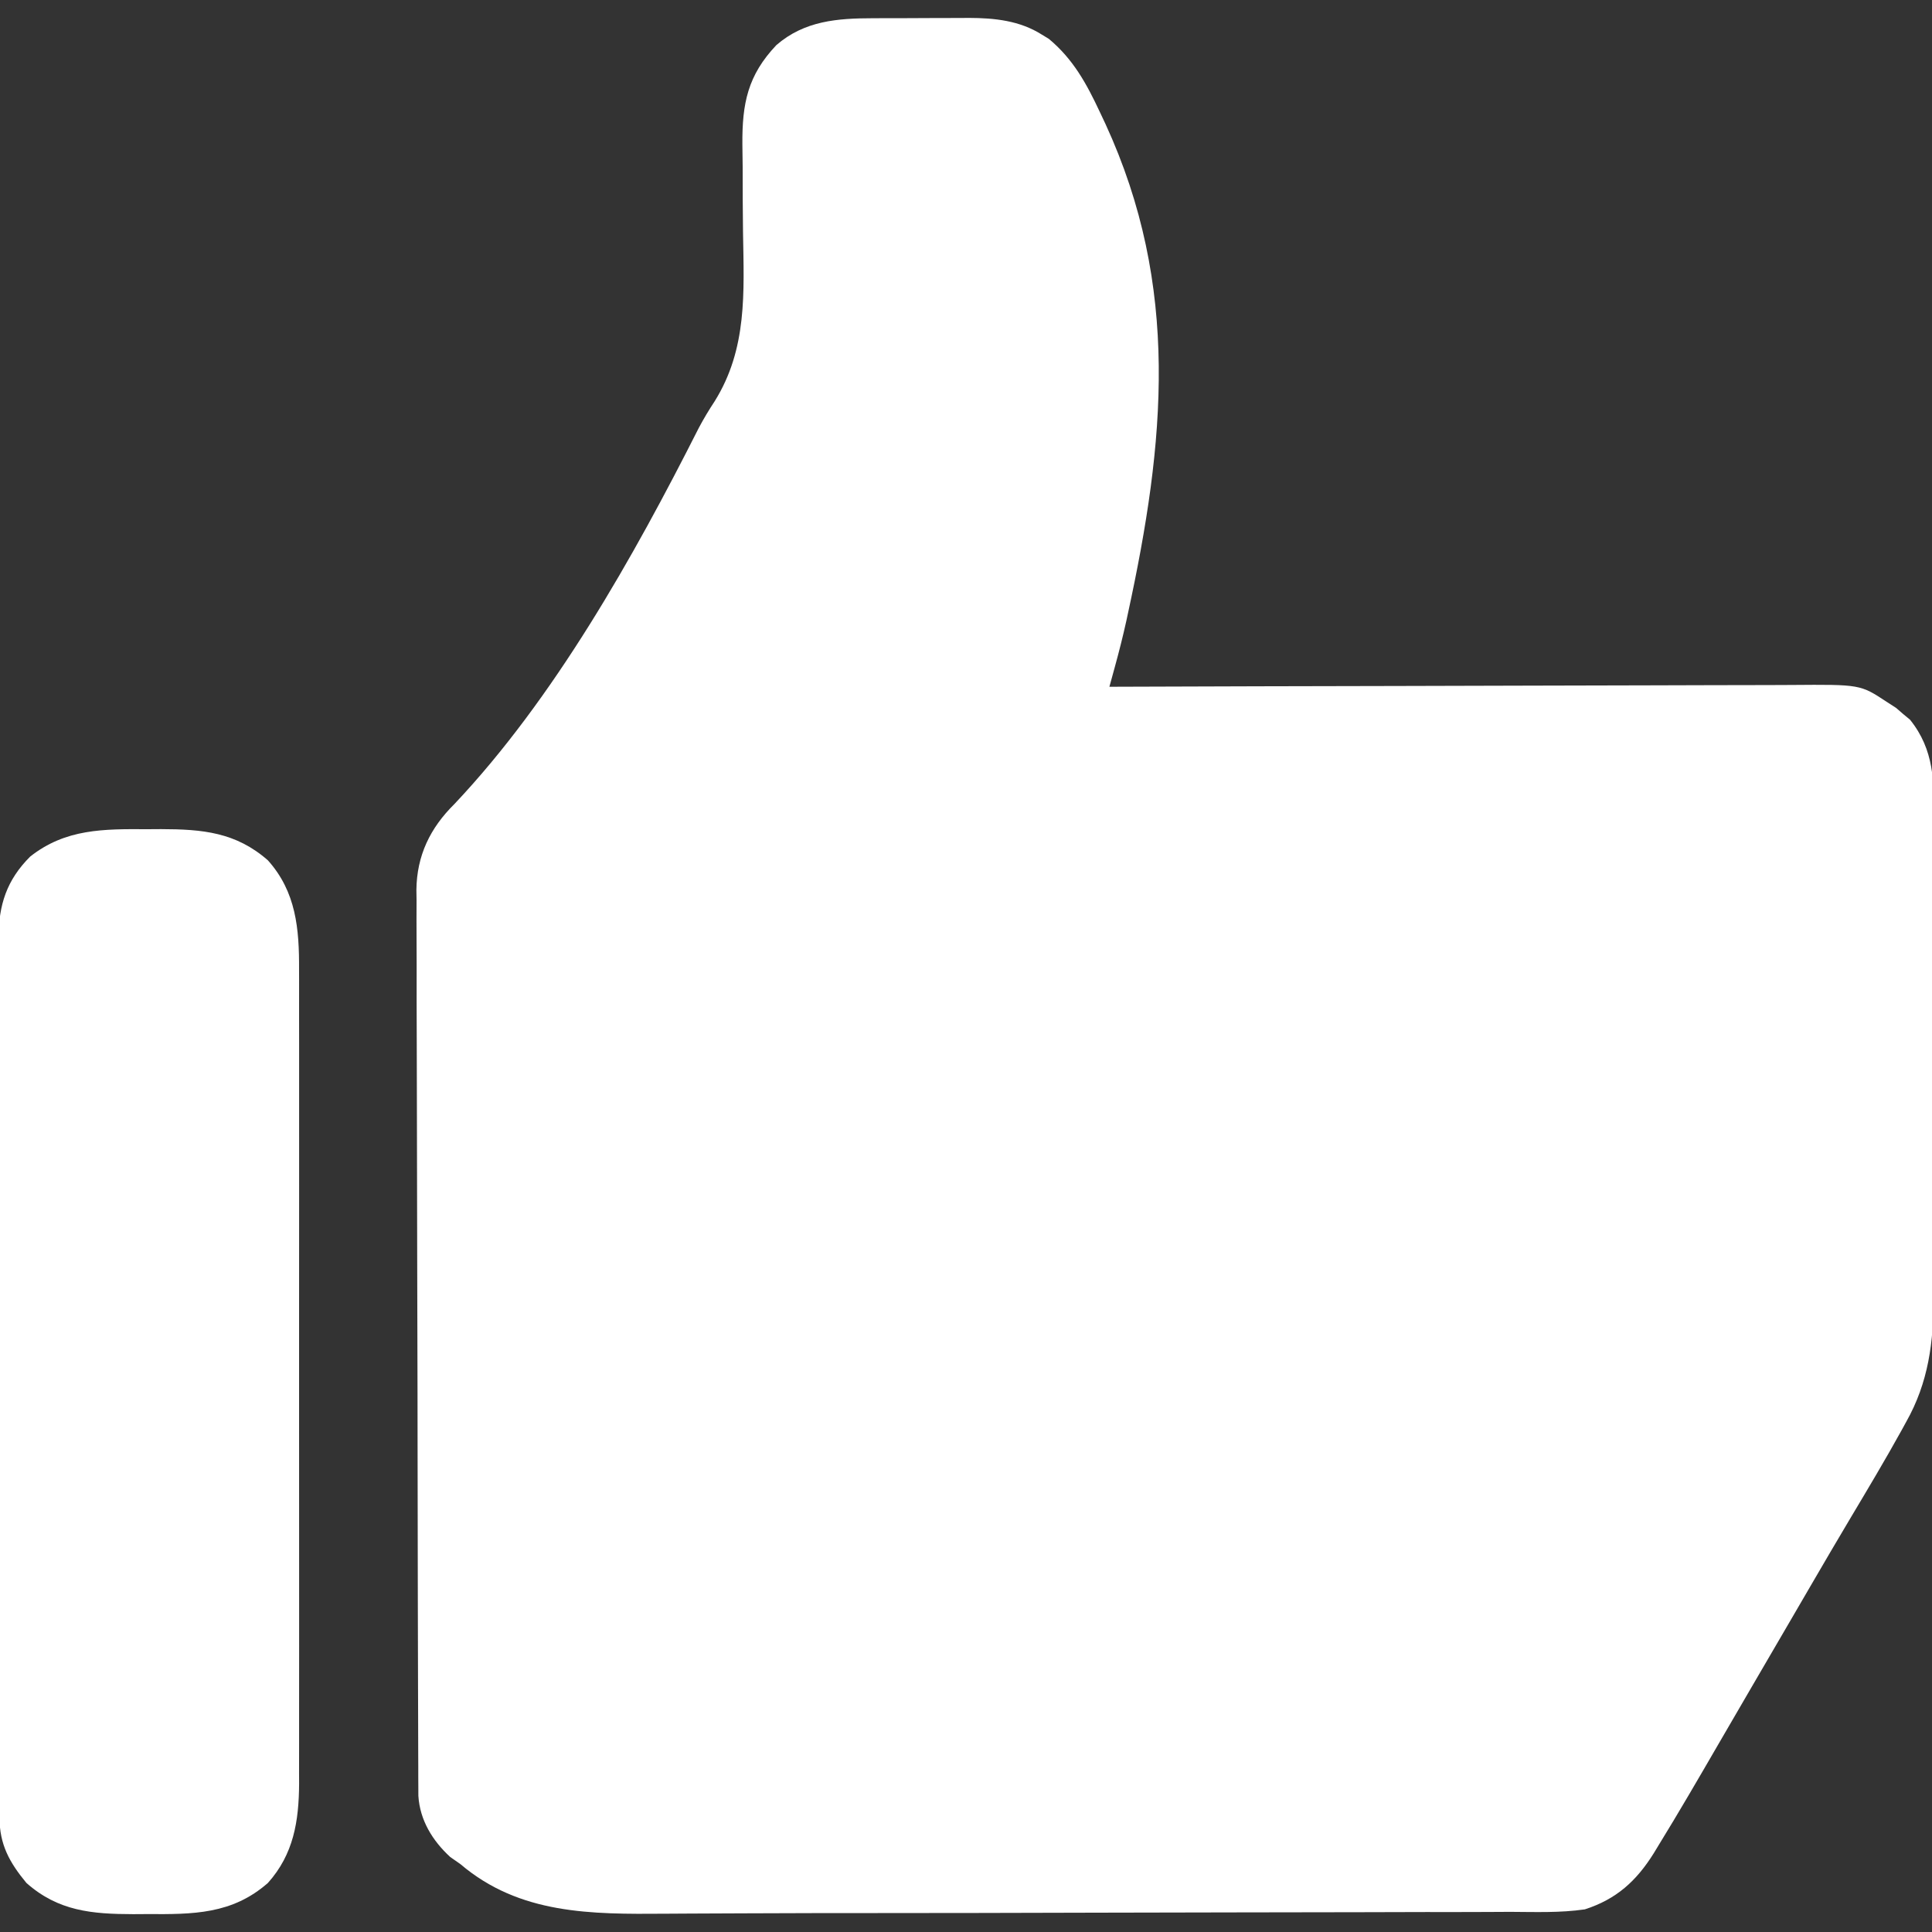 <?xml version="1.0" encoding="UTF-8"?>
<svg version="1.1" xmlns="http://www.w3.org/2000/svg" width="512" height="512">
<rect width="100%" height="100%" fill="#333333" stroke="none"/>
<path d="M0 0 C0.906 -0.003 1.812 -0.007 2.746 -0.01 C4.66 -0.015 6.574 -0.017 8.488 -0.017 C11.397 -0.02 14.307 -0.038 17.217 -0.057 C19.082 -0.06 20.947 -0.062 22.812 -0.062 C23.674 -0.07 24.536 -0.077 25.424 -0.084 C32.215 -0.059 38.855 0.629 44.73 4.355 C45.331 4.72 45.932 5.085 46.551 5.461 C53.011 10.828 56.59 17.395 60.105 24.918 C60.583 25.93 61.06 26.942 61.551 27.985 C81.437 71.172 77.359 112.367 67.543 157.625 C67.393 158.323 67.243 159.022 67.088 159.741 C66.186 163.842 65.153 167.891 64.041 171.94 C63.772 172.922 63.503 173.903 63.226 174.915 C63.021 175.658 62.816 176.402 62.605 177.168 C63.612 177.164 64.619 177.161 65.657 177.157 C90.17 177.068 114.683 177.002 139.196 176.961 C151.05 176.94 162.905 176.912 174.759 176.866 C185.092 176.826 195.426 176.801 205.759 176.792 C211.23 176.786 216.7 176.774 222.17 176.745 C227.322 176.718 232.474 176.71 237.626 176.716 C239.514 176.714 241.402 176.707 243.29 176.691 C261.603 176.549 261.603 176.549 268.605 181.168 C269.427 181.698 270.248 182.228 271.094 182.773 C271.997 183.557 271.997 183.557 272.918 184.355 C273.533 184.865 274.148 185.374 274.781 185.898 C281.207 193.892 281.178 202.34 281.107 212.228 C281.111 213.737 281.116 215.246 281.124 216.755 C281.137 220.831 281.126 224.908 281.11 228.984 C281.096 233.267 281.102 237.549 281.106 241.832 C281.109 249.025 281.095 256.218 281.072 263.411 C281.045 271.701 281.044 279.992 281.055 288.282 C281.066 296.285 281.06 304.289 281.046 312.292 C281.04 315.684 281.04 319.076 281.045 322.469 C281.05 326.474 281.039 330.478 281.018 334.483 C281.012 335.944 281.012 337.405 281.017 338.865 C281.053 350.817 279.674 361.544 273.73 372.043 C273.345 372.748 272.959 373.453 272.561 374.179 C268.233 382.007 263.641 389.687 259.059 397.367 C255.557 403.237 252.107 409.136 248.668 415.043 C248.087 416.04 247.506 417.037 246.907 418.065 C245.729 420.088 244.55 422.112 243.372 424.136 C239.873 430.143 236.369 436.147 232.865 442.15 C229.89 447.245 226.922 452.344 223.965 457.449 C218.737 466.465 213.505 475.479 208.043 484.355 C207.662 484.985 207.28 485.614 206.888 486.262 C202.268 493.669 196.945 498.488 188.605 501.168 C182.08 502.121 175.411 501.859 168.834 501.827 C166.829 501.836 164.823 501.847 162.817 501.859 C157.376 501.887 151.936 501.885 146.495 501.877 C140.743 501.874 134.991 501.899 129.239 501.921 C118.294 501.958 107.349 501.97 96.404 501.973 C84.157 501.978 71.909 502.011 59.661 502.046 C38.304 502.107 16.946 502.157 -4.412 502.156 C-6.487 502.156 -8.562 502.156 -10.636 502.156 C-11.664 502.156 -12.692 502.156 -13.751 502.156 C-20.523 502.159 -27.294 502.184 -34.065 502.221 C-38.822 502.247 -43.578 502.264 -48.335 502.281 C-50.596 502.29 -52.857 502.304 -55.118 502.321 C-74.659 502.47 -93.699 502.541 -109.395 489.168 C-110.281 488.549 -111.168 487.93 -112.082 487.293 C-116.78 482.976 -120.123 477.532 -120.524 471.08 C-120.527 470.327 -120.529 469.575 -120.532 468.799 C-120.537 467.927 -120.542 467.054 -120.547 466.155 C-120.547 465.201 -120.548 464.246 -120.548 463.263 C-120.553 462.246 -120.557 461.229 -120.562 460.181 C-120.575 456.762 -120.581 453.342 -120.587 449.923 C-120.595 447.476 -120.604 445.029 -120.612 442.581 C-120.636 435.229 -120.651 427.878 -120.664 420.526 C-120.668 418.448 -120.672 416.371 -120.676 414.294 C-120.701 401.386 -120.723 388.478 -120.736 375.57 C-120.739 372.581 -120.742 369.593 -120.745 366.604 C-120.745 365.861 -120.746 365.118 -120.747 364.353 C-120.76 352.326 -120.793 340.299 -120.834 328.272 C-120.877 315.916 -120.9 303.56 -120.906 291.204 C-120.909 284.27 -120.921 277.336 -120.954 270.402 C-120.985 263.877 -120.99 257.352 -120.978 250.826 C-120.978 248.434 -120.986 246.042 -121.004 243.65 C-121.027 240.378 -121.018 237.107 -121.003 233.835 C-121.016 232.894 -121.03 231.953 -121.045 230.983 C-120.937 221.91 -117.415 214.599 -110.957 208.23 C-84.52 180.236 -63.442 142.665 -46.205 108.561 C-44.885 106.087 -43.547 103.849 -42.01 101.523 C-33.302 87.57 -34.234 72.64 -34.488 56.789 C-34.572 51.013 -34.577 45.237 -34.581 39.461 C-34.59 37.468 -34.622 35.476 -34.656 33.484 C-34.739 22.589 -33.249 15.137 -25.648 7.117 C-18.175 0.654 -9.459 0.012 0 0 Z " fill="#FFFFFF" transform="translate(231.395,4.832)"/>
<path d="M0 0 C1.829 -0.012 1.829 -0.012 3.695 -0.023 C14.665 0 23.512 0.799 32 8.25 C39.487 16.617 40.31 26.39 40.254 37.231 C40.257 38.184 40.26 39.137 40.263 40.119 C40.271 43.284 40.265 46.45 40.259 49.615 C40.262 51.896 40.265 54.177 40.269 56.458 C40.279 62.633 40.275 68.809 40.269 74.984 C40.264 81.456 40.268 87.929 40.271 94.401 C40.275 105.964 40.269 117.527 40.259 129.09 C40.25 139.559 40.252 150.028 40.261 160.497 C40.271 172.675 40.275 184.853 40.27 197.031 C40.266 203.47 40.266 209.909 40.273 216.348 C40.278 222.402 40.274 228.456 40.263 234.51 C40.26 236.728 40.261 238.946 40.265 241.164 C40.271 244.199 40.264 247.234 40.254 250.269 C40.258 251.14 40.263 252.01 40.267 252.907 C40.204 262.895 38.822 271.626 32 279.25 C22.502 287.587 12.143 287.577 0 287.5 C-1.219 287.508 -2.439 287.515 -3.695 287.523 C-14.619 287.5 -23.57 286.731 -32 279.25 C-36.495 273.813 -39.119 269.064 -39.131 261.954 C-39.137 260.669 -39.137 260.669 -39.143 259.359 C-39.142 258.422 -39.141 257.486 -39.14 256.522 C-39.143 255.523 -39.146 254.525 -39.149 253.497 C-39.158 250.142 -39.16 246.787 -39.161 243.433 C-39.166 241.031 -39.171 238.63 -39.176 236.229 C-39.189 229.697 -39.196 223.166 -39.2 216.635 C-39.203 212.556 -39.207 208.477 -39.212 204.397 C-39.224 193.1 -39.234 181.802 -39.238 170.504 C-39.238 169.781 -39.238 169.058 -39.238 168.313 C-39.239 167.226 -39.239 167.226 -39.239 166.117 C-39.239 164.649 -39.24 163.181 -39.24 161.712 C-39.24 160.984 -39.241 160.256 -39.241 159.505 C-39.245 147.706 -39.262 135.907 -39.286 124.108 C-39.309 111.99 -39.322 99.872 -39.323 87.753 C-39.324 80.951 -39.33 74.149 -39.348 67.347 C-39.365 60.948 -39.366 54.549 -39.358 48.15 C-39.357 45.802 -39.361 43.455 -39.371 41.107 C-39.384 37.9 -39.378 34.693 -39.367 31.486 C-39.376 30.559 -39.384 29.632 -39.392 28.676 C-39.326 20.067 -37.257 13.507 -31 7.25 C-21.651 -0.135 -11.522 -0.073 0 0 Z " fill="#FFFFFF" transform="translate(39,219.75)"/>
</svg>
